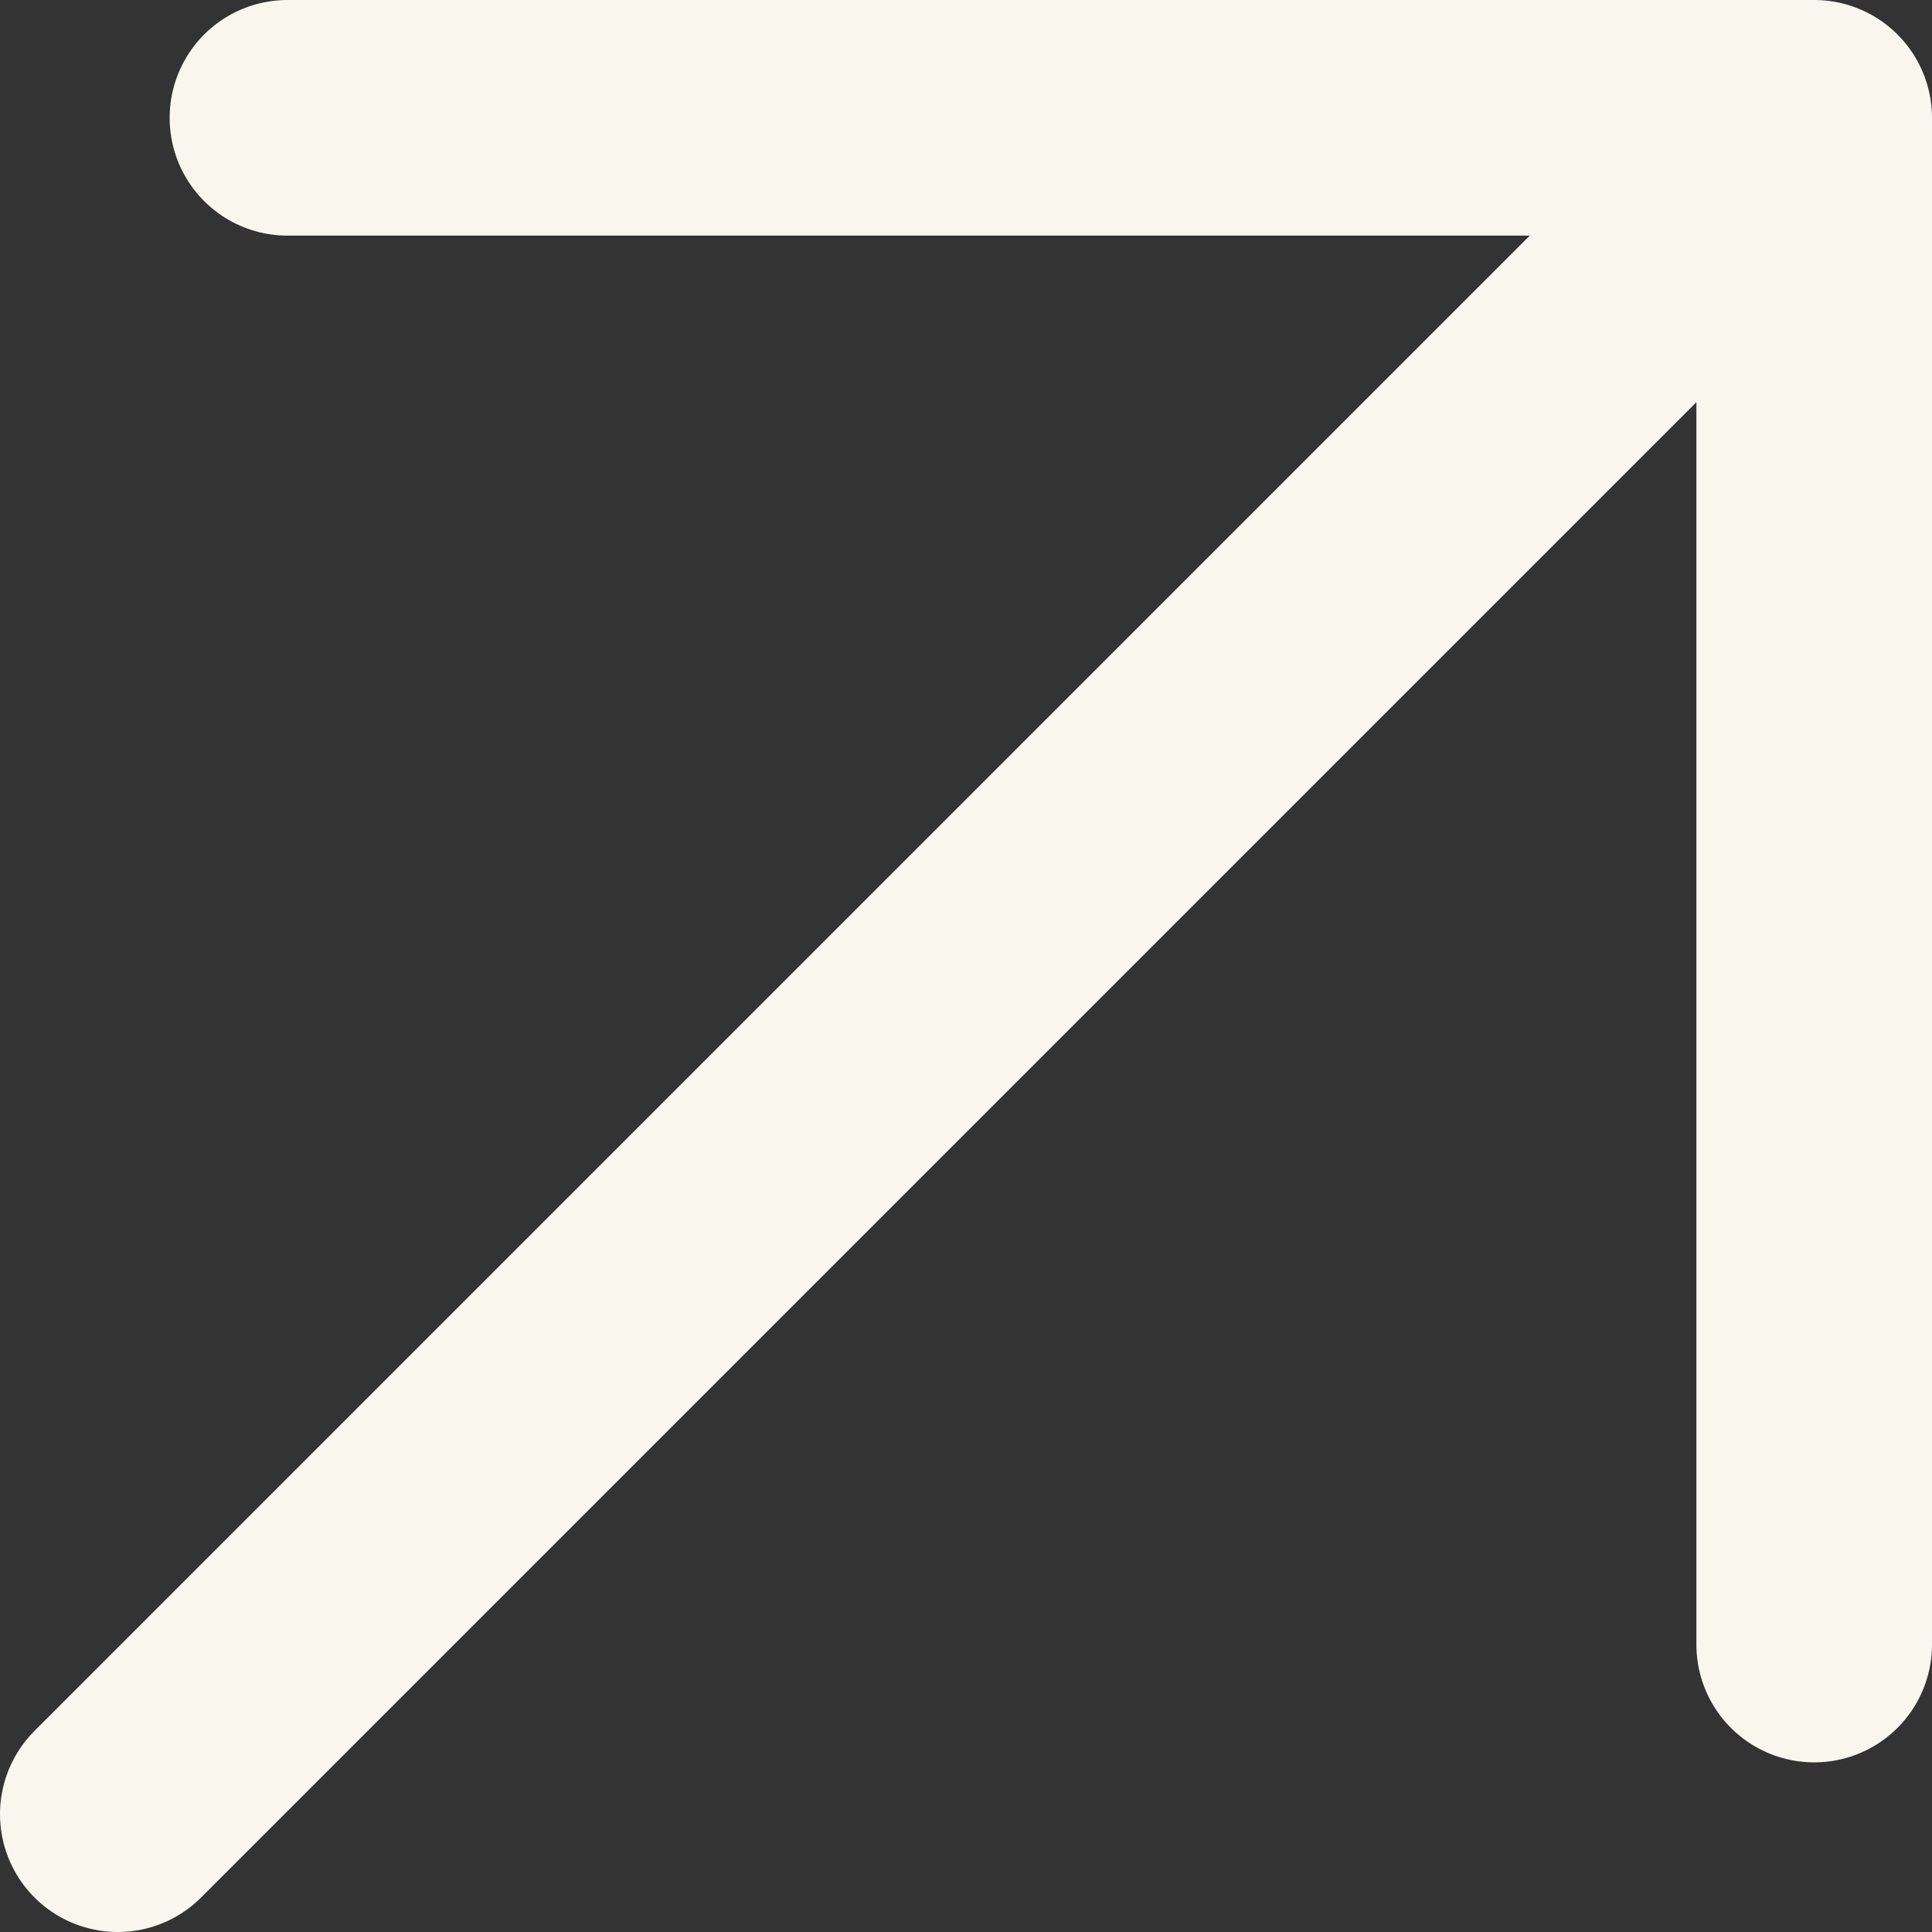 <svg width="82" height="82" viewBox="0 0 82 82" fill="none" xmlns="http://www.w3.org/2000/svg">
<rect x="0" y="0" width="82" height="82" fill="#333333" stroke="none"/>
<path d="M5 77L77 5M77 5H12.2M77 5V69.8" stroke="#F9F6EE" stroke-width="10" stroke-linecap="round" stroke-linejoin="round"/>
</svg>
